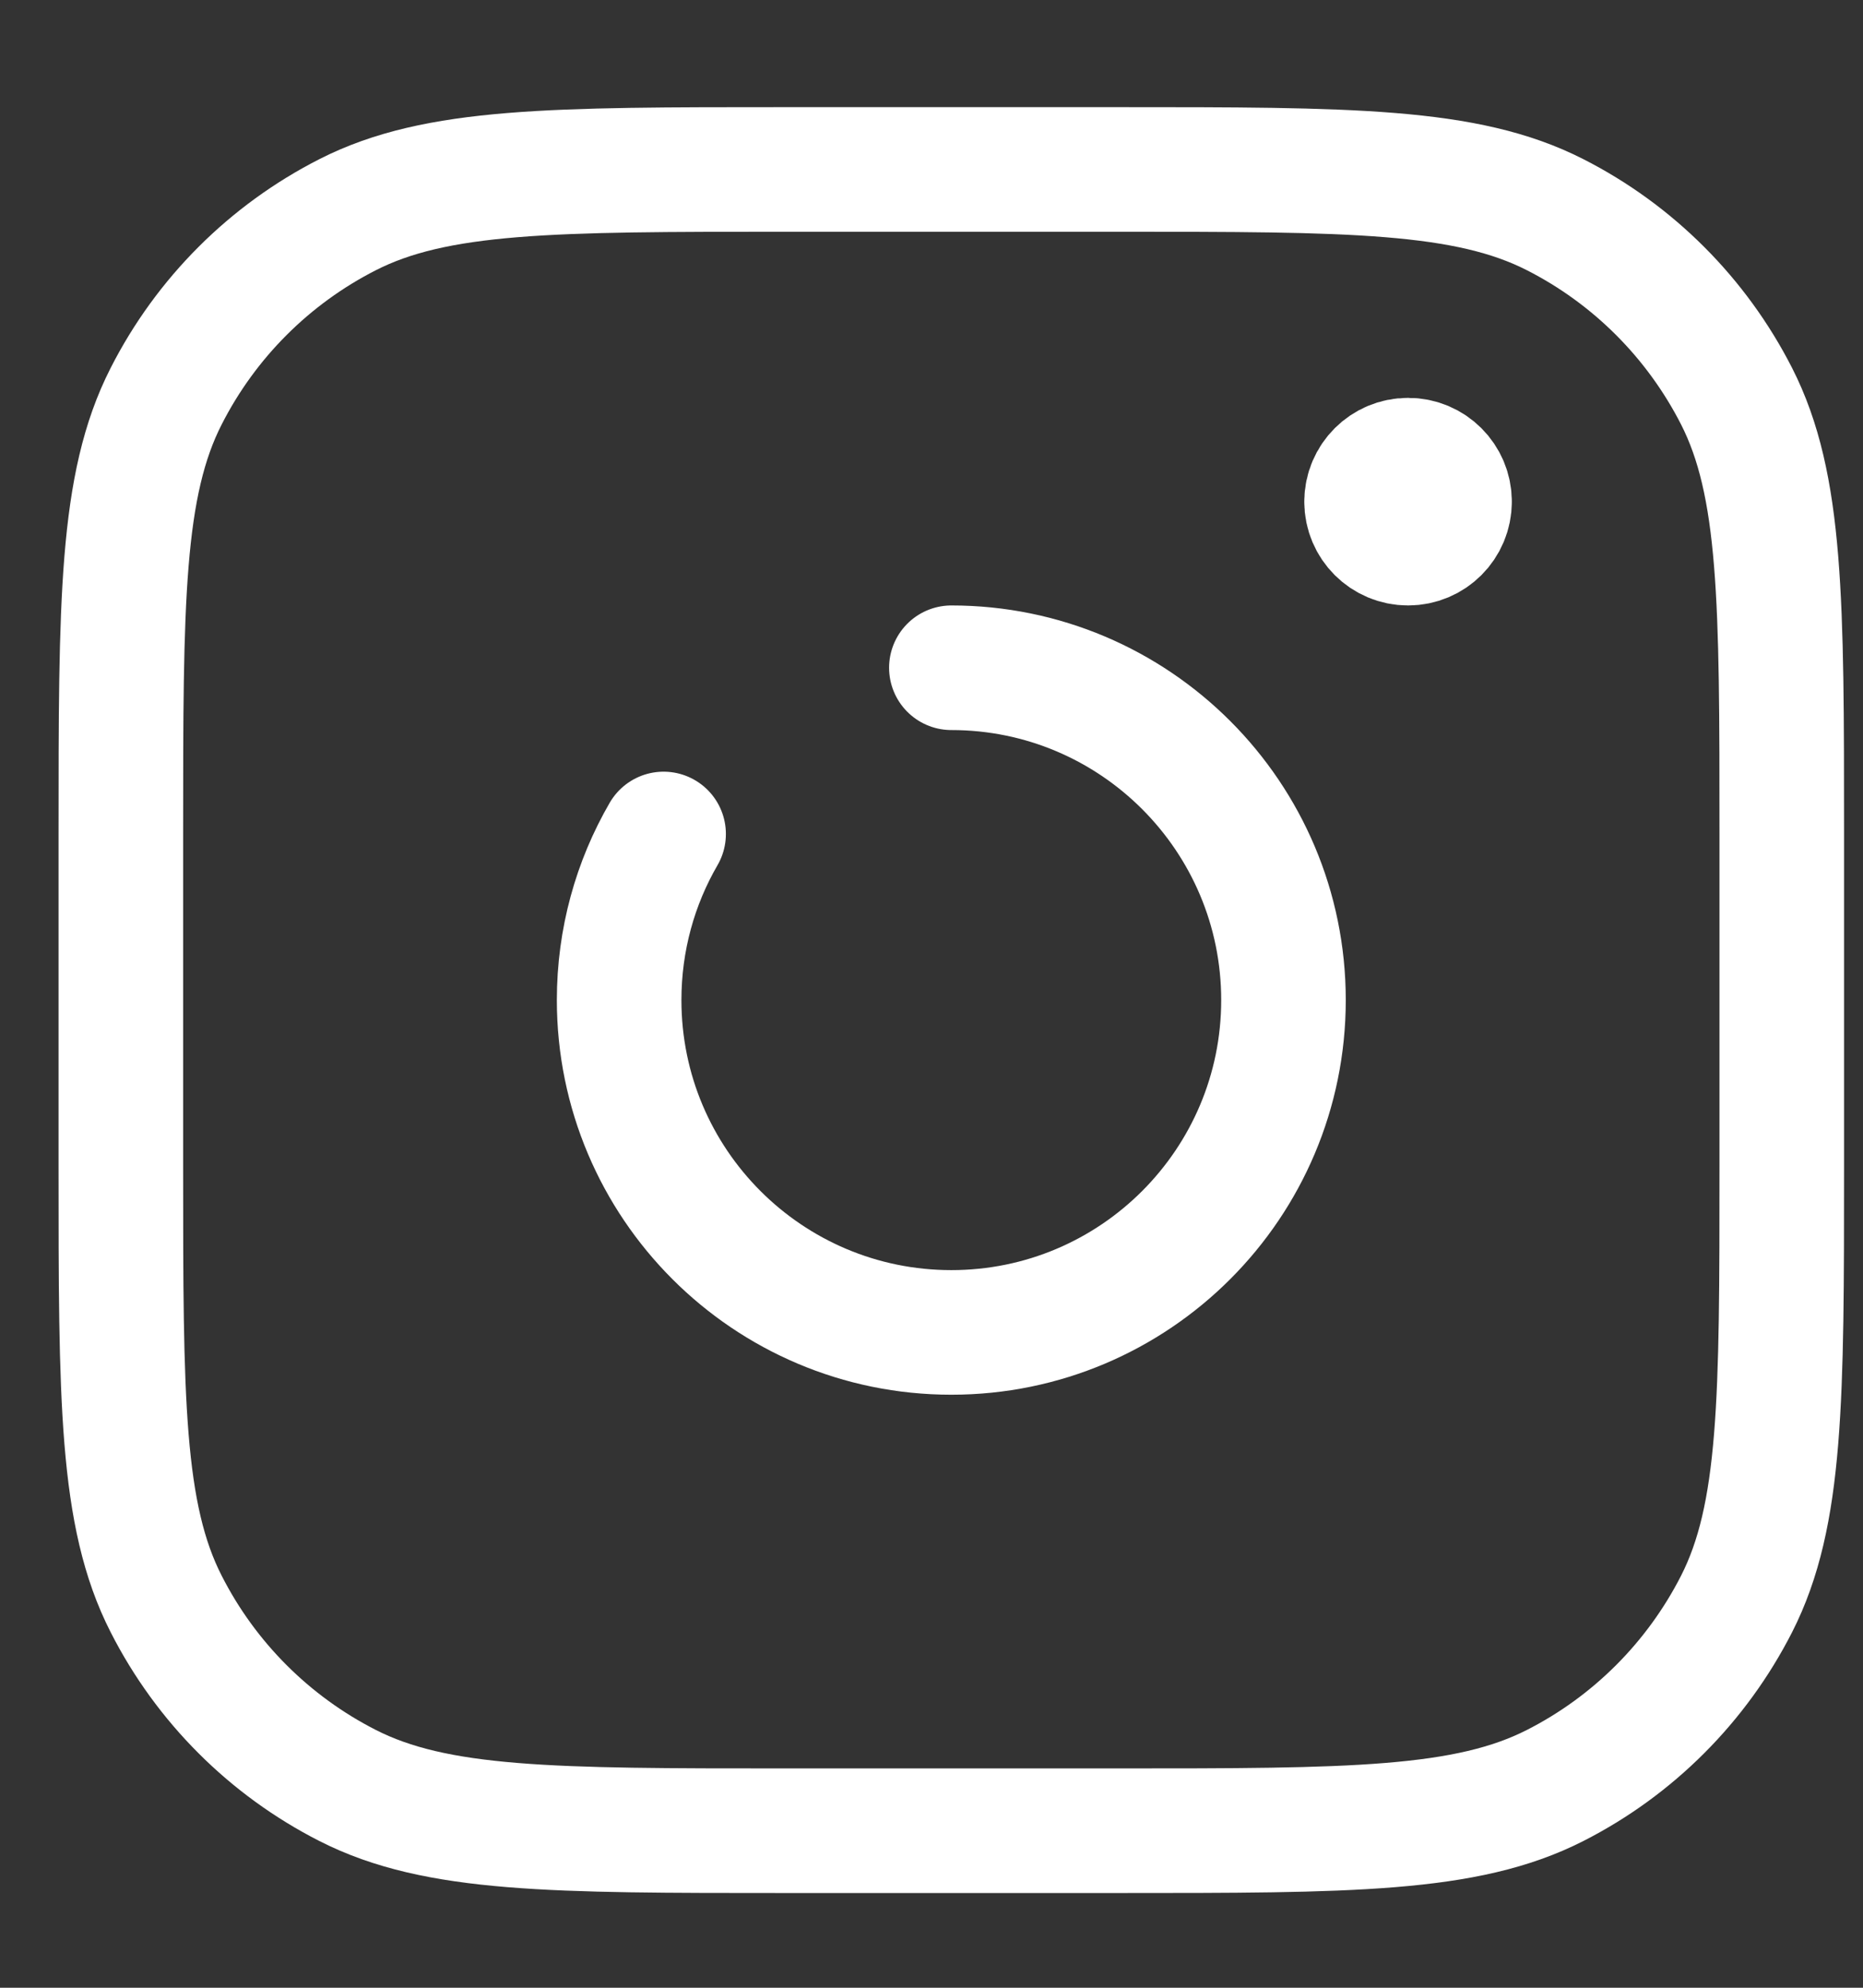<svg width="15" height="16" viewBox="0 0 15 16" fill="none" xmlns="http://www.w3.org/2000/svg">
<rect x="0" y="0" width="15" height="16" fill="#333333" stroke="none"/>
<path d="M7.66 5.375C9.137 5.375 10.334 6.573 10.334 8.05C10.334 9.527 9.137 10.725 7.66 10.725C6.182 10.725 4.985 9.527 4.985 8.05C4.985 7.563 5.115 7.106 5.343 6.713M11.671 4.038C11.671 4.223 11.522 4.372 11.337 4.372C11.153 4.372 11.003 4.223 11.003 4.038M11.671 4.038C11.671 3.853 11.522 3.704 11.337 3.704C11.153 3.704 11.003 3.853 11.003 4.038M11.671 4.038H11.003M6.322 14.736H8.997C10.869 14.736 11.806 14.736 12.521 14.372C13.15 14.052 13.661 13.54 13.982 12.911C14.346 12.196 14.346 11.26 14.346 9.387V6.713C14.346 4.84 14.346 3.904 13.982 3.189C13.661 2.56 13.15 2.048 12.521 1.728C11.806 1.364 10.869 1.364 8.997 1.364H6.322C4.45 1.364 3.514 1.364 2.799 1.728C2.17 2.048 1.658 2.56 1.338 3.189C0.973 3.904 0.973 4.84 0.973 6.713V9.387C0.973 11.26 0.973 12.196 1.338 12.911C1.658 13.54 2.17 14.052 2.799 14.372C3.514 14.736 4.45 14.736 6.322 14.736Z" stroke="white" stroke-width="1.003" stroke-linecap="round" stroke-linejoin="round"/>
</svg>
